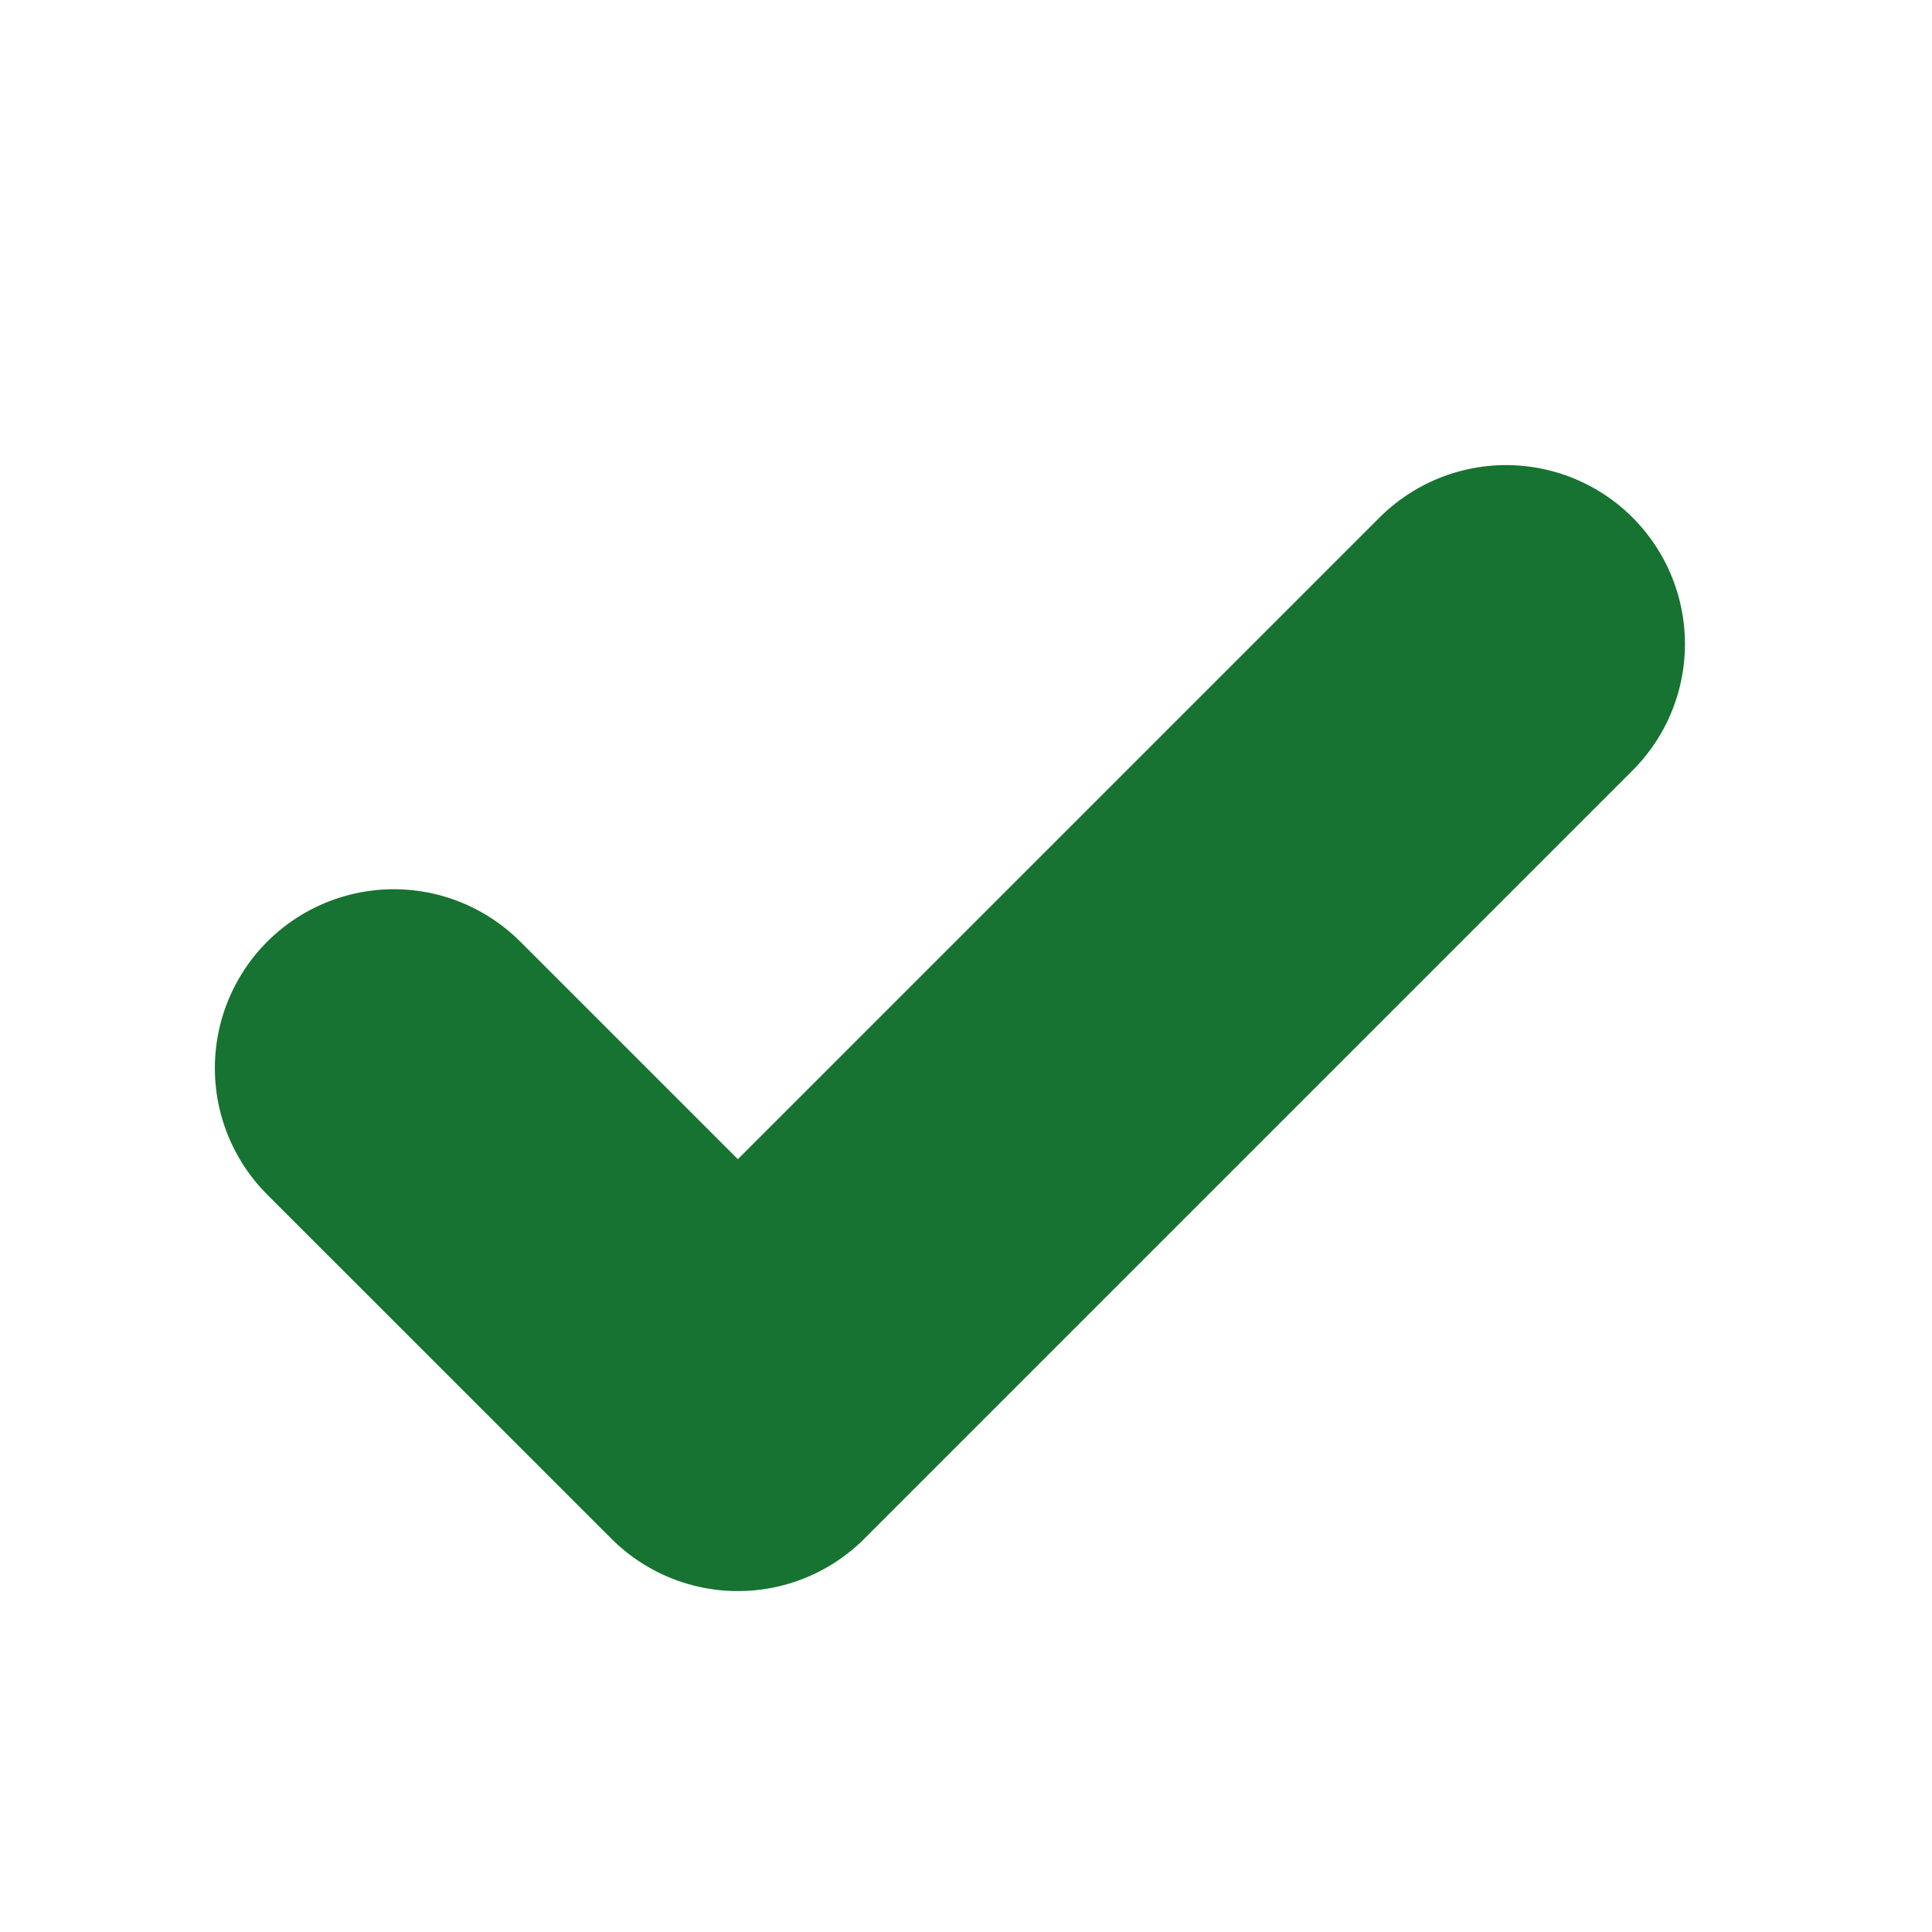 <svg width="36" height="36" viewBox="0 0 36 36" fill="none" xmlns="http://www.w3.org/2000/svg">
<path d="M7.337 19.903L13.749 26.314L28.063 12" stroke="#177331" stroke-width="6.667" stroke-linecap="round" stroke-linejoin="round"/>
</svg>
